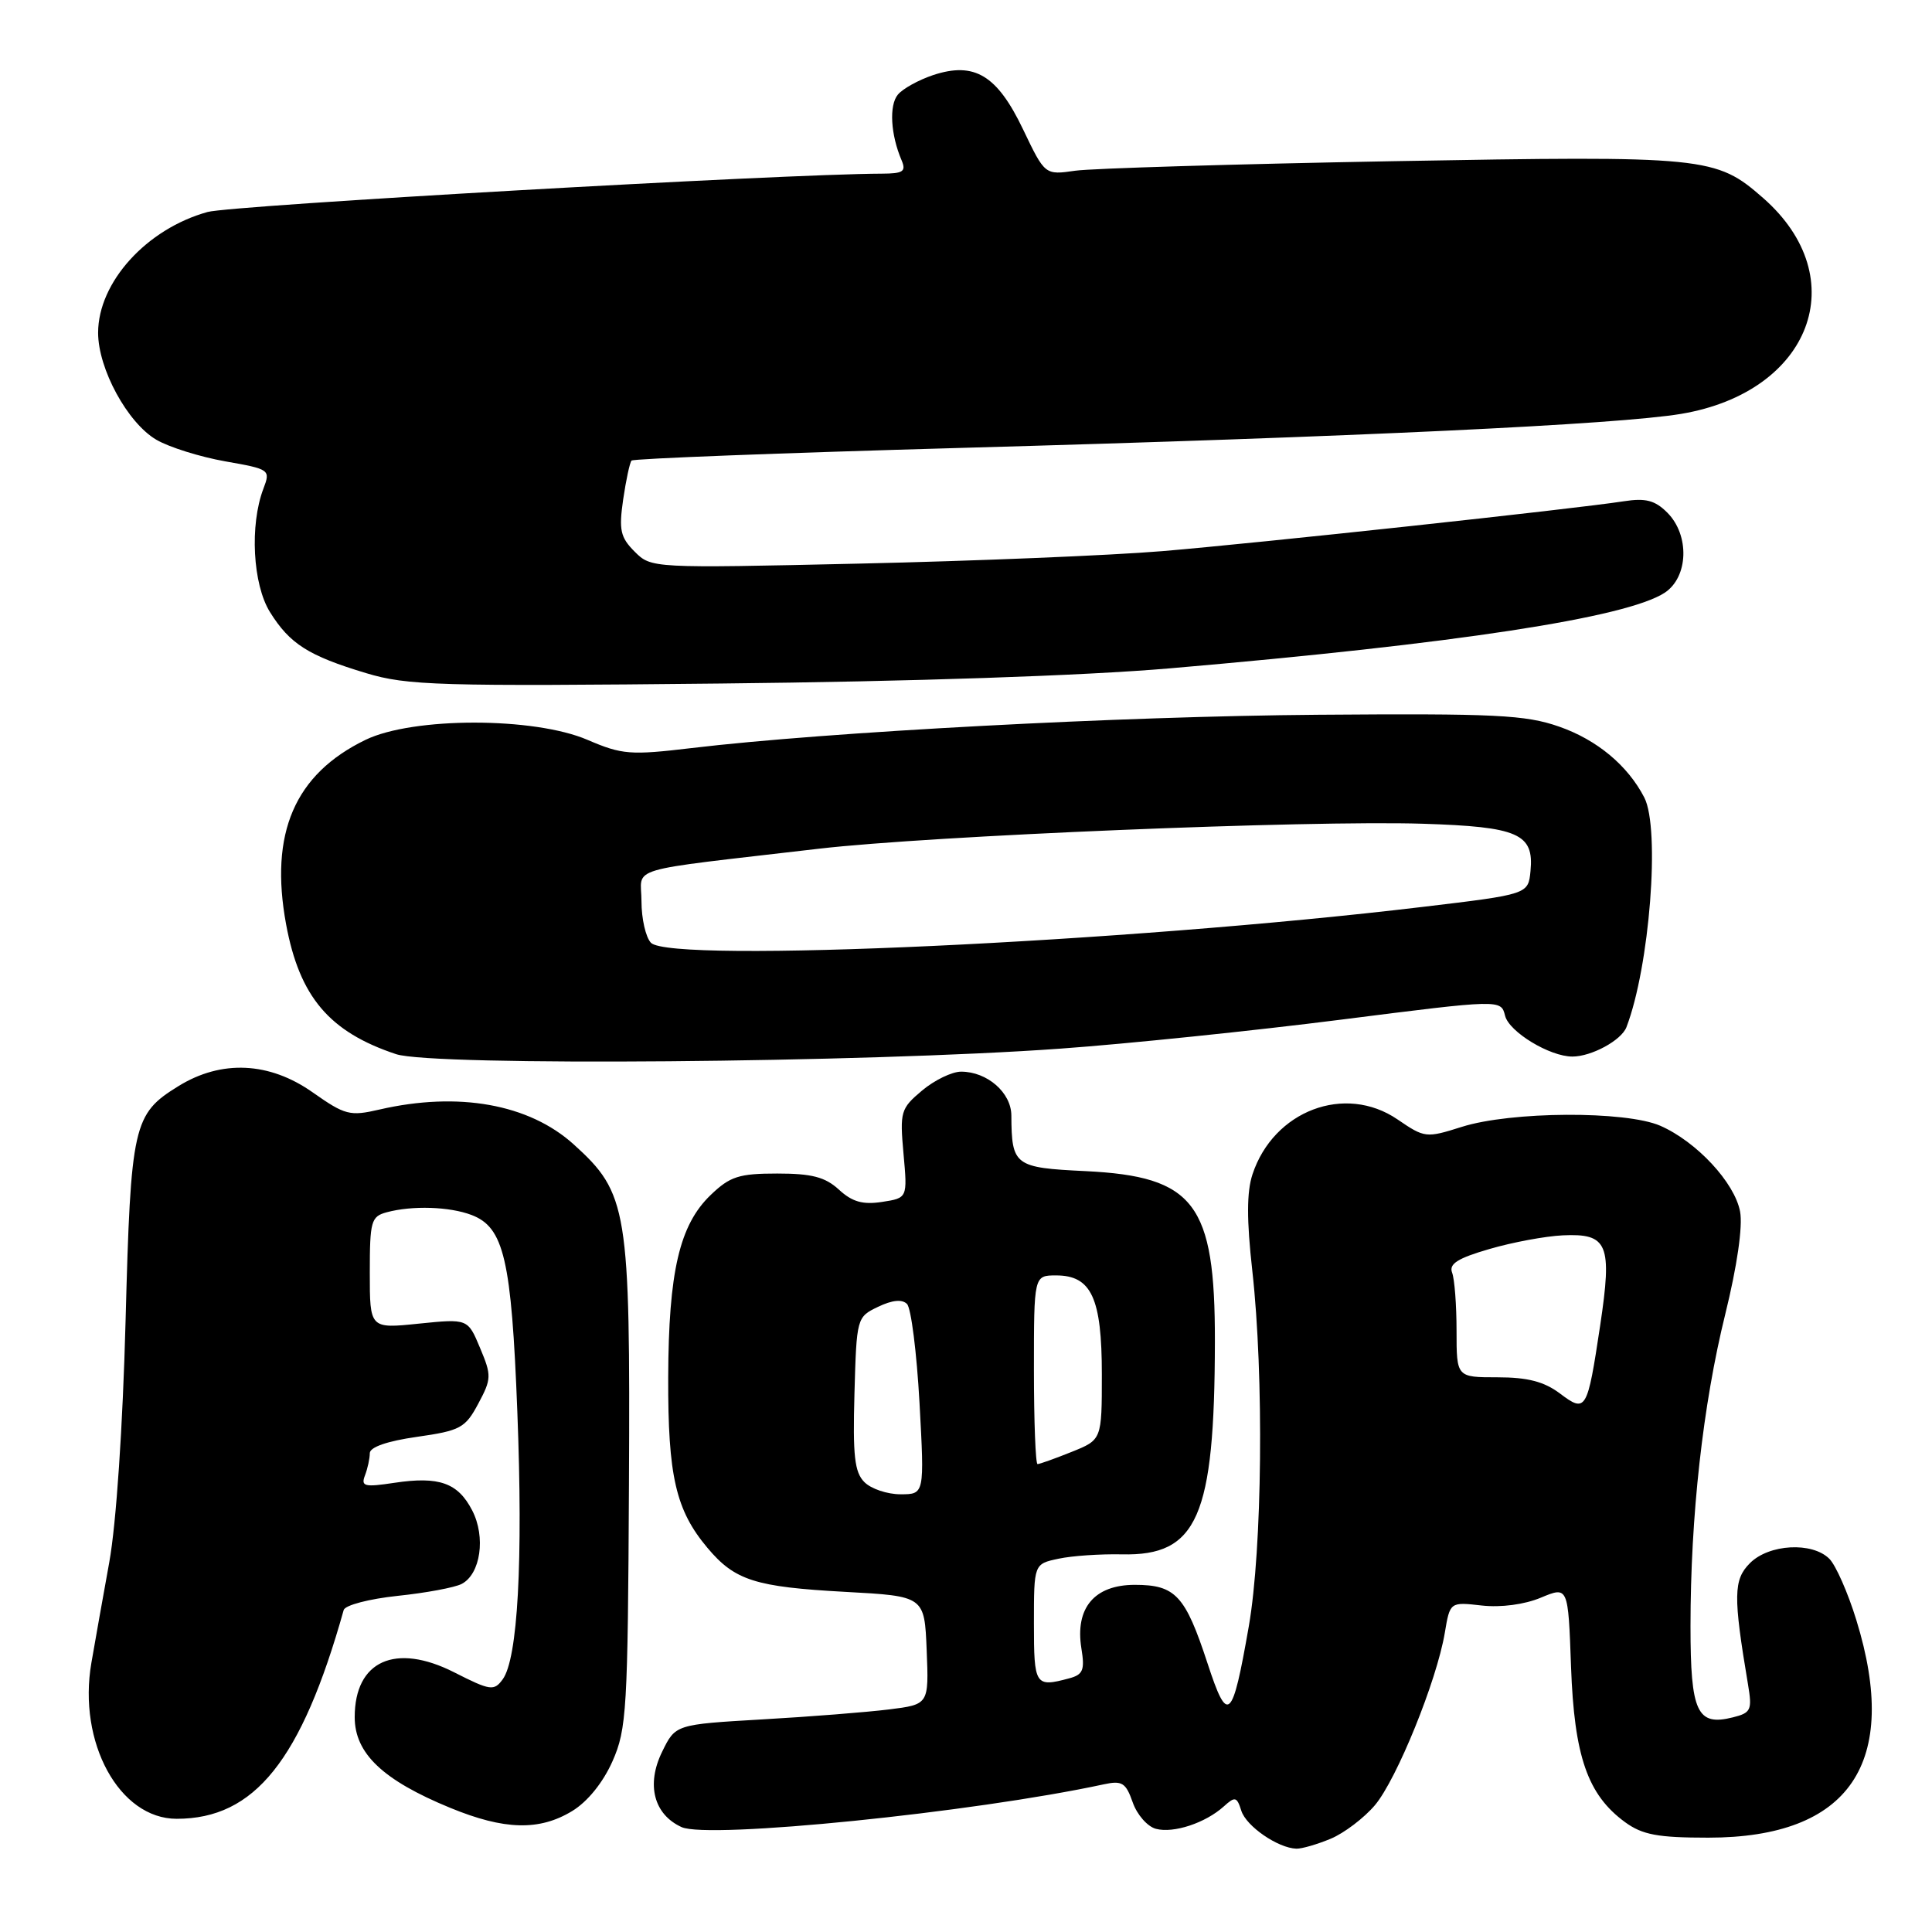 <?xml version="1.0" encoding="UTF-8" standalone="no"?>
<!DOCTYPE svg PUBLIC "-//W3C//DTD SVG 1.1//EN" "http://www.w3.org/Graphics/SVG/1.1/DTD/svg11.dtd" >
<svg xmlns="http://www.w3.org/2000/svg" xmlns:xlink="http://www.w3.org/1999/xlink" version="1.1" viewBox="0 0 256 256">
 <g >
 <path fill="currentColor"
d=" M 176.33 243.64 C 178.12 242.89 180.76 240.88 182.19 239.19 C 185.09 235.74 190.37 222.72 191.44 216.38 C 192.13 212.26 192.13 212.26 196.35 212.74 C 198.88 213.02 202.00 212.61 204.17 211.70 C 207.79 210.19 207.79 210.19 208.17 220.85 C 208.60 232.72 210.36 237.81 215.32 241.44 C 217.63 243.12 219.64 243.50 226.35 243.50 C 245.10 243.50 251.83 233.61 245.97 214.65 C 244.86 211.04 243.25 207.40 242.40 206.55 C 240.13 204.28 234.41 204.59 231.88 207.12 C 229.68 209.32 229.65 211.46 231.62 223.20 C 232.19 226.59 232.02 226.96 229.61 227.56 C 224.87 228.75 224.00 226.88 224.00 215.48 C 224.00 200.90 225.64 186.15 228.61 174.12 C 230.18 167.75 230.94 162.50 230.57 160.54 C 229.85 156.70 224.81 151.28 220.00 149.17 C 215.41 147.17 200.20 147.25 193.68 149.32 C 188.97 150.81 188.78 150.79 185.18 148.33 C 178.22 143.58 168.75 147.16 165.96 155.61 C 165.19 157.96 165.18 161.62 165.94 168.41 C 167.49 182.29 167.26 205.25 165.47 215.51 C 163.28 228.05 162.68 228.58 160.00 220.39 C 157.05 211.40 155.76 210.00 150.37 210.00 C 145.01 210.00 142.43 213.07 143.29 218.42 C 143.76 221.29 143.51 221.90 141.67 222.39 C 137.16 223.60 137.00 223.35 137.00 215.11 C 137.00 207.23 137.00 207.23 140.25 206.54 C 142.04 206.15 145.82 205.90 148.65 205.96 C 158.67 206.19 160.94 201.01 160.98 177.77 C 161.01 159.47 158.29 155.89 143.84 155.18 C 134.42 154.73 134.05 154.45 134.01 147.81 C 134.00 144.78 130.81 142.00 127.35 142.00 C 126.14 142.00 123.81 143.13 122.17 144.51 C 119.34 146.89 119.22 147.31 119.72 152.88 C 120.25 158.74 120.25 158.74 116.88 159.26 C 114.33 159.65 112.93 159.26 111.17 157.64 C 109.34 155.96 107.57 155.50 102.99 155.50 C 97.92 155.50 96.73 155.88 94.17 158.34 C 90.04 162.30 88.59 168.50 88.54 182.50 C 88.50 195.59 89.54 200.11 93.75 205.11 C 97.37 209.42 100.06 210.28 112.00 210.93 C 122.50 211.50 122.50 211.50 122.79 218.67 C 123.08 225.85 123.08 225.85 117.79 226.51 C 114.88 226.87 107.33 227.47 101.00 227.83 C 89.50 228.50 89.50 228.50 87.73 232.13 C 85.61 236.46 86.63 240.42 90.31 242.10 C 93.87 243.72 128.95 240.17 146.27 236.43 C 148.68 235.91 149.18 236.22 150.09 238.82 C 150.66 240.46 152.05 242.04 153.17 242.33 C 155.52 242.95 159.73 241.55 162.16 239.36 C 163.65 238.01 163.89 238.06 164.48 239.93 C 165.13 241.99 169.33 244.88 171.78 244.96 C 172.49 244.98 174.53 244.39 176.33 243.64 Z  M 75.82 239.97 C 77.86 238.73 79.91 236.19 81.16 233.37 C 83.04 229.12 83.19 226.55 83.34 196.65 C 83.52 160.18 83.18 158.11 76.01 151.63 C 70.10 146.29 60.74 144.61 50.28 147.02 C 46.36 147.93 45.72 147.76 41.44 144.75 C 35.69 140.69 29.33 140.40 23.64 143.92 C 17.64 147.62 17.33 149.00 16.64 175.00 C 16.27 189.04 15.40 201.92 14.48 207.00 C 13.63 211.68 12.57 217.67 12.11 220.33 C 10.28 230.89 15.81 241.00 23.41 241.00 C 33.74 241.00 39.94 233.26 45.54 213.34 C 45.72 212.69 48.92 211.86 52.69 211.46 C 56.43 211.07 60.25 210.36 61.17 209.88 C 63.68 208.58 64.39 203.66 62.57 200.14 C 60.68 196.48 58.19 195.59 52.26 196.48 C 48.29 197.08 47.80 196.96 48.36 195.50 C 48.71 194.59 49.00 193.26 49.00 192.56 C 49.00 191.75 51.31 190.95 55.25 190.39 C 61.00 189.57 61.65 189.22 63.37 186.00 C 65.13 182.71 65.15 182.27 63.61 178.61 C 61.99 174.73 61.99 174.73 55.49 175.39 C 49.00 176.06 49.00 176.06 49.00 168.64 C 49.00 161.80 49.17 161.19 51.25 160.63 C 54.64 159.72 59.56 159.88 62.48 160.99 C 66.78 162.63 67.77 166.85 68.55 187.08 C 69.32 206.91 68.61 219.78 66.61 222.52 C 65.46 224.09 64.98 224.03 60.18 221.59 C 52.38 217.64 47.00 220.07 47.00 227.53 C 47.00 232.34 50.73 235.88 59.66 239.55 C 66.83 242.50 71.47 242.62 75.82 239.97 Z  M 140.50 138.95 C 149.30 138.32 166.03 136.59 177.69 135.11 C 198.89 132.42 198.89 132.42 199.43 134.59 C 199.97 136.74 205.35 140.00 208.35 140.00 C 210.88 140.00 214.84 137.85 215.51 136.11 C 218.58 128.12 220.01 109.82 217.88 105.68 C 215.69 101.43 211.61 98.03 206.59 96.28 C 202.13 94.72 198.15 94.53 174.62 94.71 C 148.50 94.91 109.62 96.98 91.66 99.12 C 83.52 100.09 82.43 100.00 77.86 98.04 C 70.78 94.99 54.73 94.99 48.44 98.03 C 39.05 102.58 35.68 110.40 37.91 122.48 C 39.69 132.08 43.63 136.74 52.48 139.68 C 57.33 141.30 114.64 140.82 140.50 138.95 Z  M 155.00 88.56 C 192.91 85.30 215.53 81.85 220.58 78.54 C 223.73 76.47 223.91 70.91 220.92 67.92 C 219.30 66.30 218.06 65.97 215.17 66.42 C 208.44 67.46 166.67 71.97 154.00 73.03 C 147.12 73.60 129.08 74.34 113.90 74.68 C 86.39 75.30 86.29 75.29 84.10 73.10 C 82.20 71.20 81.99 70.23 82.57 66.20 C 82.95 63.61 83.45 61.29 83.68 61.03 C 83.91 60.77 103.54 60.02 127.30 59.35 C 179.70 57.89 214.36 56.25 222.76 54.84 C 239.98 51.95 245.72 36.86 233.64 26.25 C 227.35 20.74 226.15 20.62 184.51 21.36 C 163.60 21.74 144.69 22.31 142.48 22.62 C 138.46 23.20 138.46 23.20 135.57 17.16 C 132.13 9.96 129.13 8.14 123.64 9.95 C 121.73 10.59 119.62 11.75 118.97 12.54 C 117.79 13.96 118.01 17.84 119.47 21.25 C 120.09 22.72 119.67 23.00 116.86 23.01 C 103.71 23.05 30.71 27.20 27.50 28.09 C 19.42 30.33 13.01 37.40 13.00 44.09 C 13.00 48.87 16.90 56.04 20.72 58.27 C 22.41 59.26 26.51 60.54 29.84 61.13 C 35.77 62.17 35.86 62.24 34.90 64.76 C 33.07 69.58 33.49 77.43 35.77 81.10 C 38.40 85.32 40.86 86.89 48.50 89.19 C 53.98 90.84 58.08 90.96 95.50 90.57 C 120.79 90.31 143.59 89.54 155.00 88.56 Z  M 114.54 196.39 C 113.23 195.09 112.99 192.89 113.22 184.66 C 113.50 174.61 113.53 174.51 116.35 173.16 C 118.22 172.26 119.53 172.13 120.18 172.78 C 120.73 173.33 121.47 179.22 121.84 185.89 C 122.50 198.00 122.50 198.00 119.32 198.00 C 117.57 198.00 115.42 197.28 114.54 196.39 Z  M 137.00 181.50 C 137.00 169.00 137.00 169.00 139.94 169.00 C 144.62 169.00 146.00 171.99 146.00 182.11 C 146.00 190.78 146.00 190.78 141.98 192.39 C 139.77 193.28 137.74 194.00 137.48 194.00 C 137.22 194.00 137.00 188.38 137.00 181.50 Z  M 206.68 184.63 C 204.60 183.07 202.41 182.50 198.43 182.50 C 193.00 182.50 193.00 182.50 193.00 176.33 C 193.00 172.94 192.74 169.48 192.41 168.63 C 191.97 167.47 193.15 166.72 197.36 165.50 C 200.40 164.61 204.77 163.80 207.06 163.69 C 213.06 163.41 213.65 164.83 212.03 175.64 C 210.32 186.98 210.16 187.25 206.68 184.63 Z  M 86.25 124.92 C 85.56 124.19 85.00 121.73 85.00 119.44 C 85.00 114.71 82.25 115.53 108.50 112.46 C 123.26 110.74 173.34 108.67 188.53 109.15 C 201.19 109.55 203.28 110.47 202.80 115.41 C 202.50 118.50 202.50 118.50 188.50 120.17 C 149.12 124.88 88.87 127.67 86.25 124.92 Z "/>
</g>
</svg>